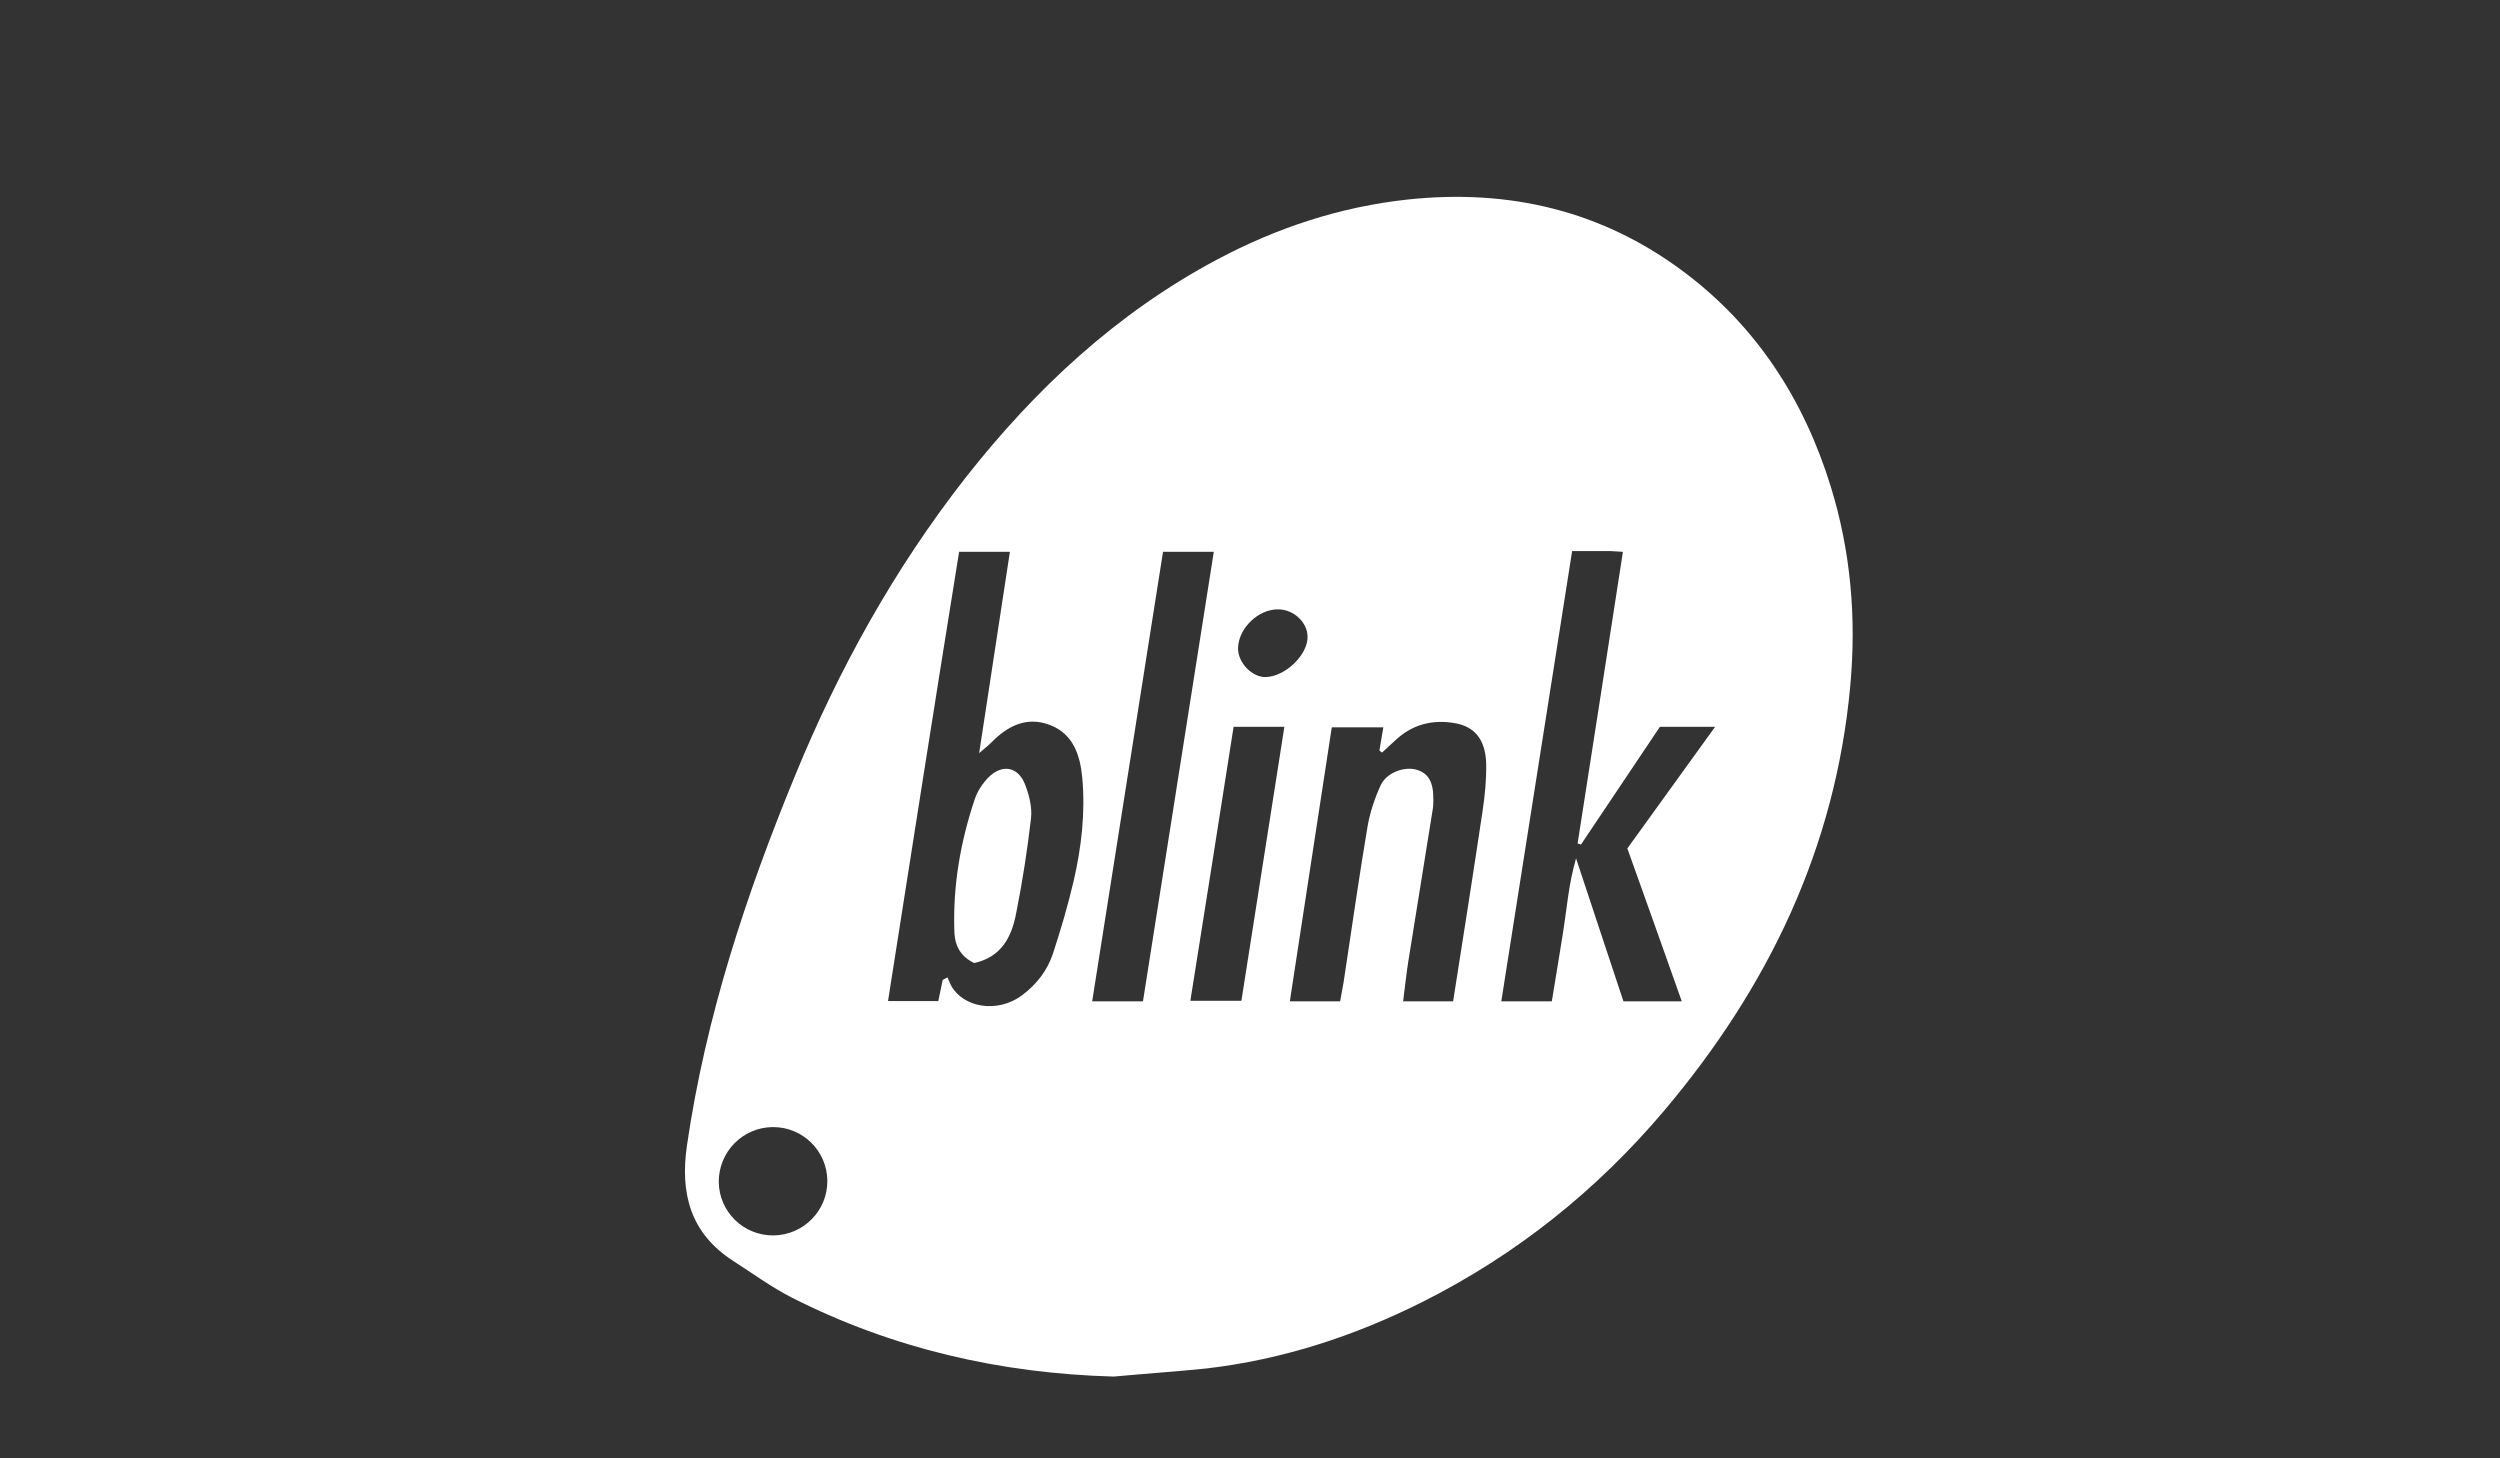 <?xml version="1.0" encoding="utf-8"?>
<!-- Generator: Adobe Illustrator 19.0.0, SVG Export Plug-In . SVG Version: 6.00 Build 0)  -->
<svg version="1.1" id="Layer_1" xmlns="http://www.w3.org/2000/svg" xmlns:xlink="http://www.w3.org/1999/xlink" x="0px" y="0px"
	 viewBox="0 0 960 560" style="enable-background:new 0 0 960 560;" xml:space="preserve">
<rect x="0" y="0" width="960" height="560" fill="#333333" stroke="none"/>
<style type="text/css">
	.st0{fill:#FFFFFF;}
</style>
<g>
	<g>
		<path class="st0" d="M427.7,528.6c-43.6-1.2-85-10.7-123.8-30.4c-7.8-4-15-9.3-22.5-14.1c-16.3-10.6-20.3-25.8-17.6-44.3
			c7.2-49.4,22.7-96.3,41.6-142.2c16.8-40.9,38.1-79.3,65.4-114.2c26.8-34.1,58-63.2,96.5-83.7c22.9-12.2,47.3-20.3,73.4-23.1
			c38.7-4.1,74.2,4.2,105.5,27.5c28.2,21,46.5,49.3,56.8,82.7c7.7,24.9,9.9,50.5,7.5,76.6c-5.7,62.3-31.5,115.7-71.3,162.9
			c-26,30.8-57,55.6-93.1,73.7c-26.1,13.1-53.7,22.1-82.9,25.5C451.4,526.7,439.5,527.5,427.7,528.6z M362,376.3
			c0.6-0.3,1.2-0.7,1.8-1c0.5,1,0.9,2.1,1.4,3.1c4.6,8.5,17.7,10.8,27.1,3.9c5.6-4.1,9.8-9.5,12-16c3-9.2,5.8-18.6,8-28.1
			c3-13,4.5-26.2,3.3-39.5c-0.8-8.7-3.5-16.9-12.4-20.3c-8.9-3.4-16.3,0.3-22.6,6.8c-1.1,1.1-2.3,2-4.6,4
			c4.1-26.6,7.9-51.8,11.8-77.3c-6.7,0-12.9,0-19.5,0C359,269.6,350,327,341,384.4c7,0,13.2,0,19.3,0
			C360.9,381.4,361.5,378.8,362,376.3z M658.6,279.1c-7.8,0-14.5,0-21.2,0c-10.2,15.2-20.2,30.2-30.3,45.2c-0.4-0.1-0.9-0.3-1.3-0.4
			c5.8-37.2,11.6-74.4,17.4-112c-2.3-0.1-3.6-0.2-5-0.3c-4.6,0-9.3,0-14.5,0c-9.1,57.8-18.1,115.2-27.2,172.9c7.1,0,13.1,0,19.4,0
			c1.5-9.2,3-18.1,4.4-27c1.4-8.8,2-17.8,4.9-27.9c6.5,19.5,12.3,37.3,18.2,54.9c7.7,0,14.6,0,22.4,0c-7.1-20.1-14.1-39.7-20.9-58.7
			C636.4,309.9,647.3,294.8,658.6,279.1z M558,384.5c3.9-24.8,7.7-48.9,11.3-73c0.9-6,1.5-12.1,1.4-18.1c-0.2-9.2-4.3-14.4-12-15.7
			c-8.5-1.5-16.2,0.4-22.7,6.4c-1.7,1.6-3.5,3.2-5.3,4.9c-0.3-0.3-0.7-0.5-1-0.8c0.5-3,1-6,1.5-8.9c-6.9,0-13.3,0-19.8,0
			c-5.4,35.3-10.7,70.1-16.1,105.2c7.1,0,13,0,19.3,0c0.6-3.4,1.3-6.6,1.7-9.7c2.9-19.1,5.6-38.2,8.8-57.2c0.9-5.4,2.7-10.8,5-15.9
			c2.2-4.9,8.8-7.4,13.6-6.2c4.8,1.3,6.8,4.8,6.7,11.6c0,1.2,0,2.3-0.2,3.5c-3.1,19.5-6.3,39-9.4,58.5c-0.8,5-1.3,10-2,15.4
			C545.7,384.5,551.6,384.5,558,384.5z M438.9,384.5c9.1-57.6,18.1-115,27.2-172.6c-7,0-13,0-19.5,0c-9.1,57.6-18.1,115-27.2,172.6
			C426.2,384.5,432.4,384.5,438.9,384.5z M473.7,279.1c-5.5,35.1-11,70.1-16.6,105.2c6.8,0,13.2,0,19.6,0c5.5-35.2,11-70,16.5-105.2
			C486.2,279.1,480.3,279.1,473.7,279.1z M317.7,453.4c-0.1-11.5-9.5-20.7-21-20.6c-11.5,0.1-20.7,9.5-20.7,21
			c0.1,11.5,9.5,20.7,21,20.6C308.5,474.3,317.8,464.9,317.7,453.4z M475.4,249c0,5.5,5.4,11.1,10.6,11c7.6-0.2,16.3-8.6,16.1-15.6
			c-0.1-5.5-5.3-10.3-11.1-10.4C483.2,233.8,475.5,241.3,475.4,249z"/>
		<path class="st0" d="M374.1,369.8c-4.9-2.3-7.3-6.2-7.6-11.5c-0.7-17.6,2.2-34.7,7.8-51.4c1-3,2.9-5.9,5.1-8.2
			c5.3-5.5,11.6-4.4,14.3,2.7c1.5,4,2.7,8.7,2.2,12.9c-1.4,12.2-3.3,24.4-5.7,36.4C388.5,359.7,384.6,367.5,374.1,369.8z"/>
	</g>
</g>
</svg>
